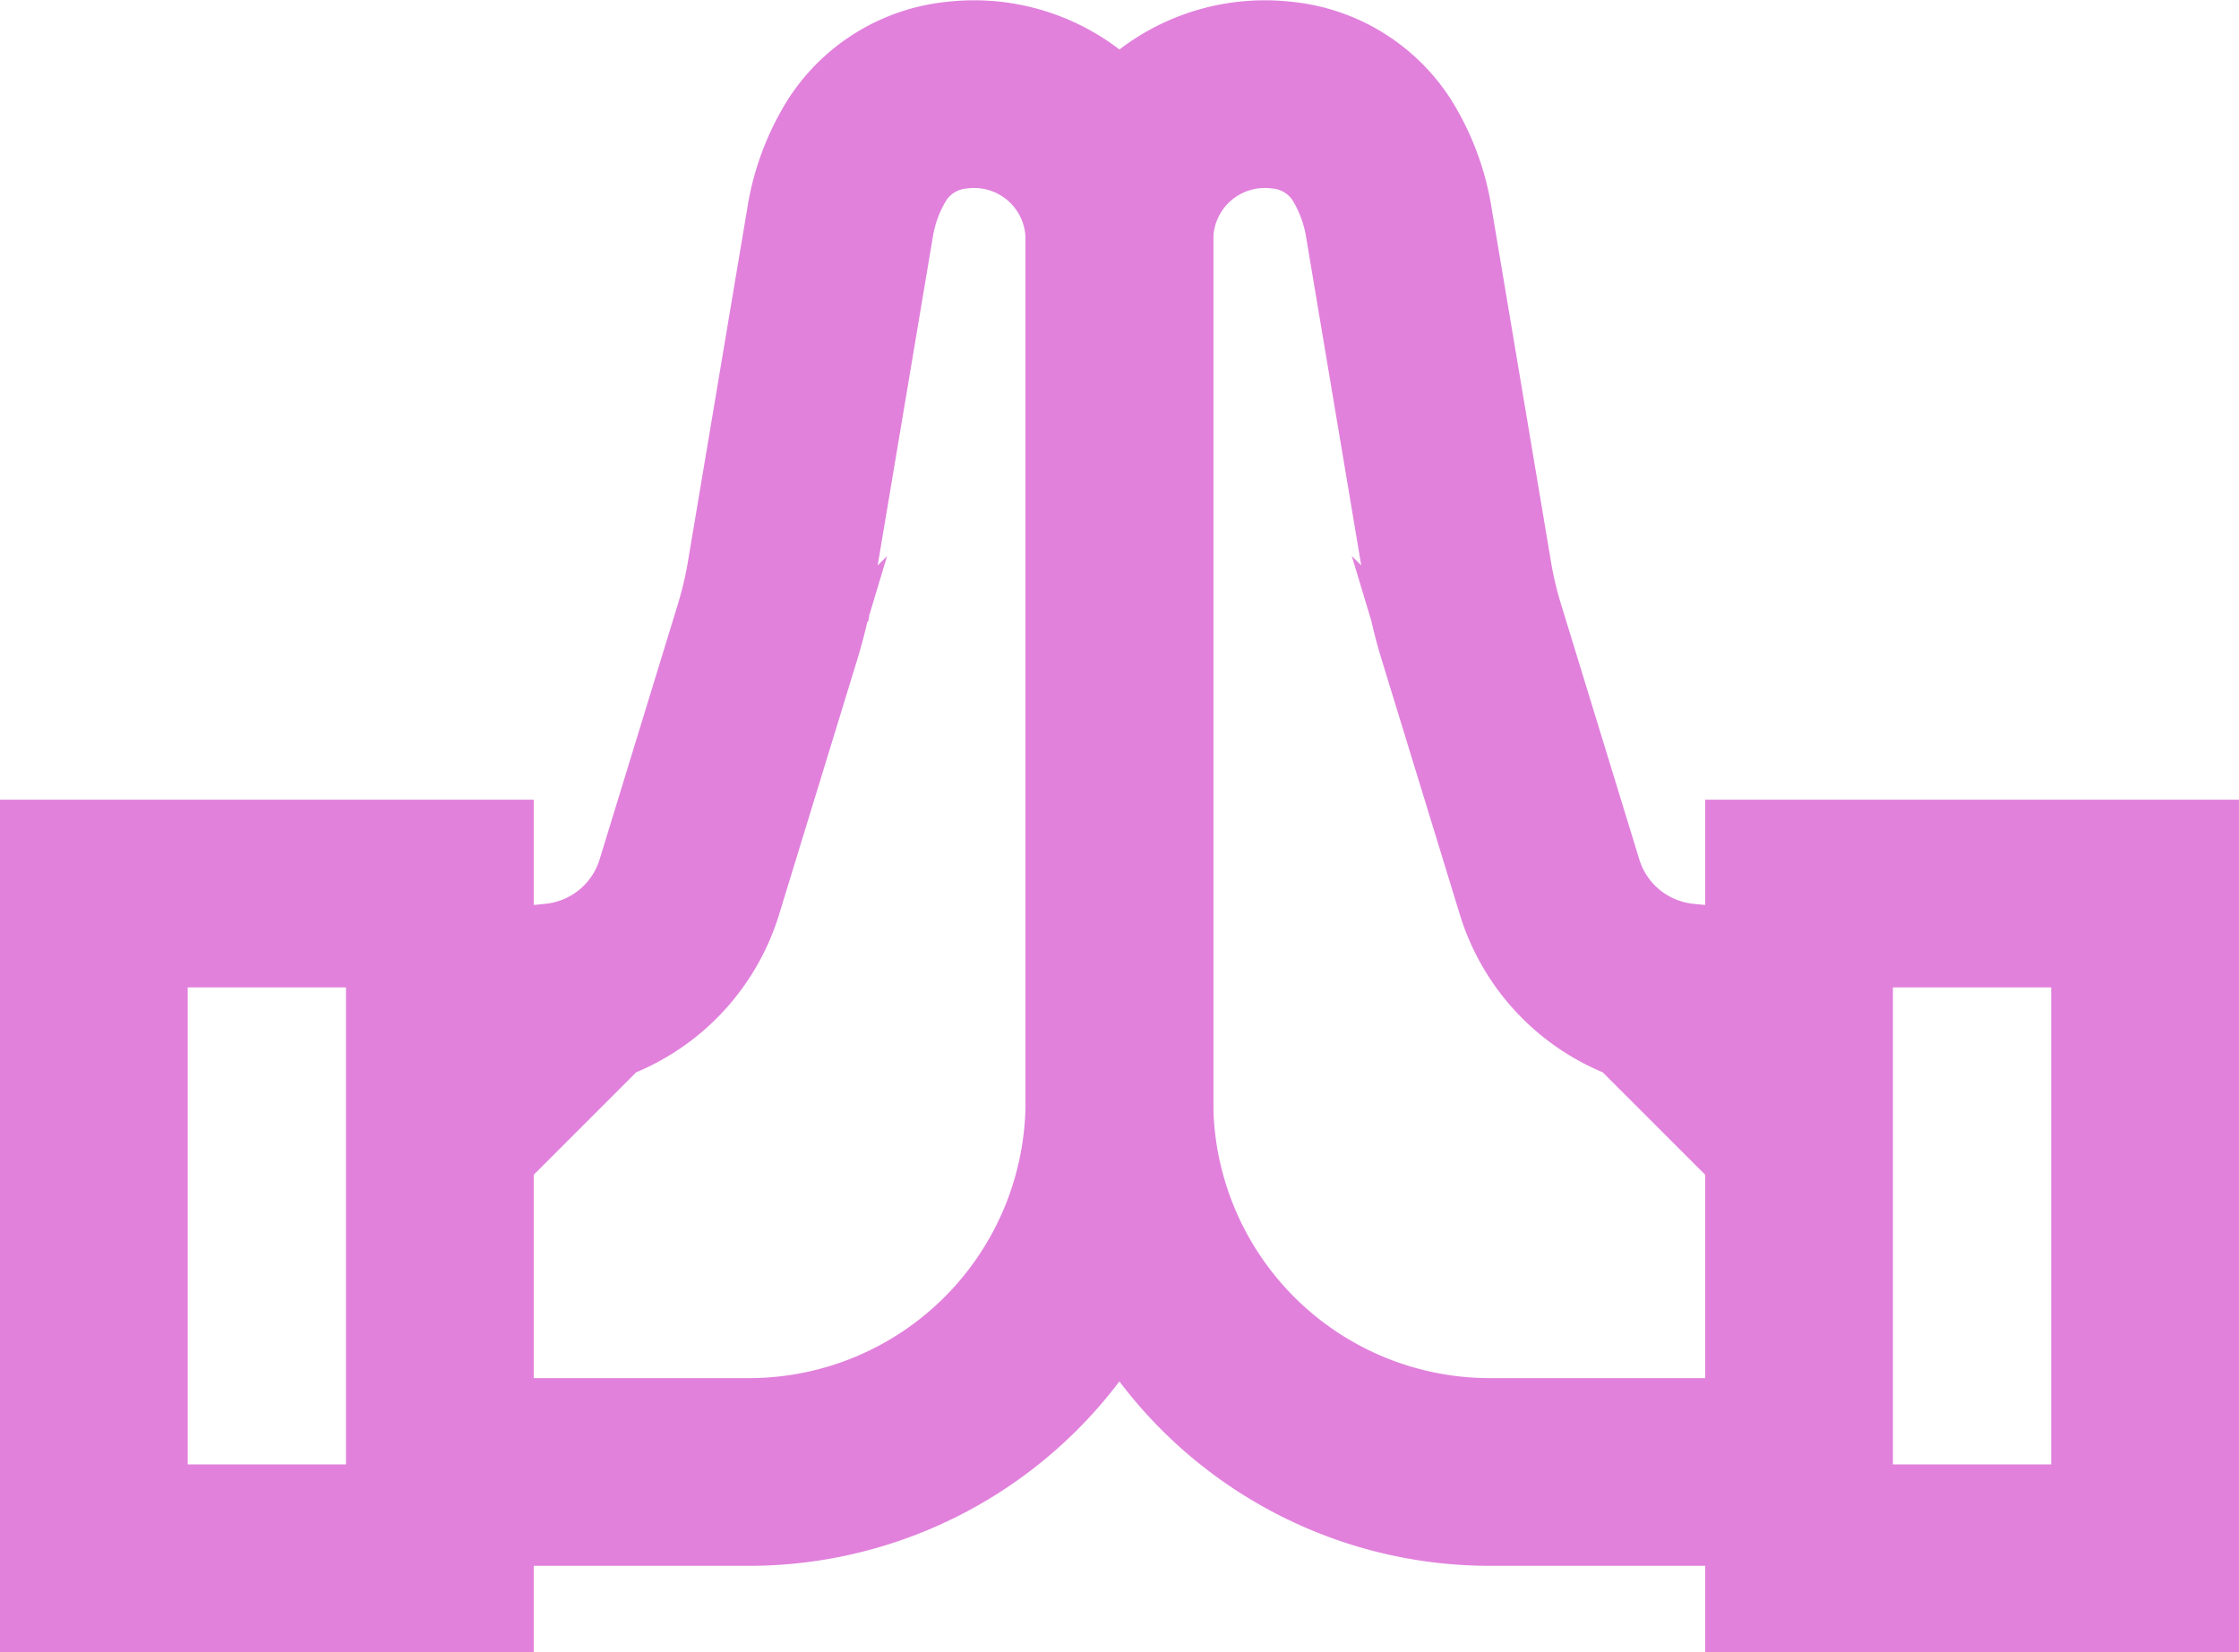 <svg xmlns="http://www.w3.org/2000/svg" width="24.102" height="17.788" viewBox="0 0 24.102 17.788">
  <g id="Group_592" data-name="Group 592" transform="translate(-789.116 -1524.41)">
    <g id="Group_590" data-name="Group 590">
      <path id="Path_338" data-name="Path 338" d="M793,1540.259h4.177a3.989,3.989,0,0,0,3.989-3.989V1527a1.564,1.564,0,0,0-1.735-1.567,1.3,1.3,0,0,0-.973.579,2.107,2.107,0,0,0-.3.8l-.638,3.8a4.7,4.7,0,0,1-.144.61l-.837,2.73a1.691,1.691,0,0,1-1.4,1.189,5.824,5.824,0,0,1-1,.033" fill="none" stroke="#e181dc" stroke-miterlimit="10" stroke-width="2.021"/>
      <path id="Path_339" data-name="Path 339" d="M809.333,1540.259h-4.178a3.989,3.989,0,0,1-3.989-3.989V1527a1.565,1.565,0,0,1,1.736-1.567,1.3,1.3,0,0,1,.973.579,2.107,2.107,0,0,1,.3.8l.638,3.8a4.537,4.537,0,0,0,.144.61l.837,2.73a1.691,1.691,0,0,0,1.4,1.189,5.835,5.835,0,0,0,1,.033" fill="none" stroke="#e181dc" stroke-miterlimit="10" stroke-width="2.021"/>
    </g>
    <g id="Group_591" data-name="Group 591">
      <rect id="Rectangle_389" data-name="Rectangle 389" width="3.725" height="7.157" transform="translate(790.126 1534.031)" fill="none" stroke="#e181dc" stroke-miterlimit="10" stroke-width="2.021"/>
      <rect id="Rectangle_390" data-name="Rectangle 390" width="3.725" height="7.157" transform="translate(808.482 1534.031)" fill="none" stroke="#e181dc" stroke-miterlimit="10" stroke-width="2.021"/>
    </g>
  </g>
</svg>
